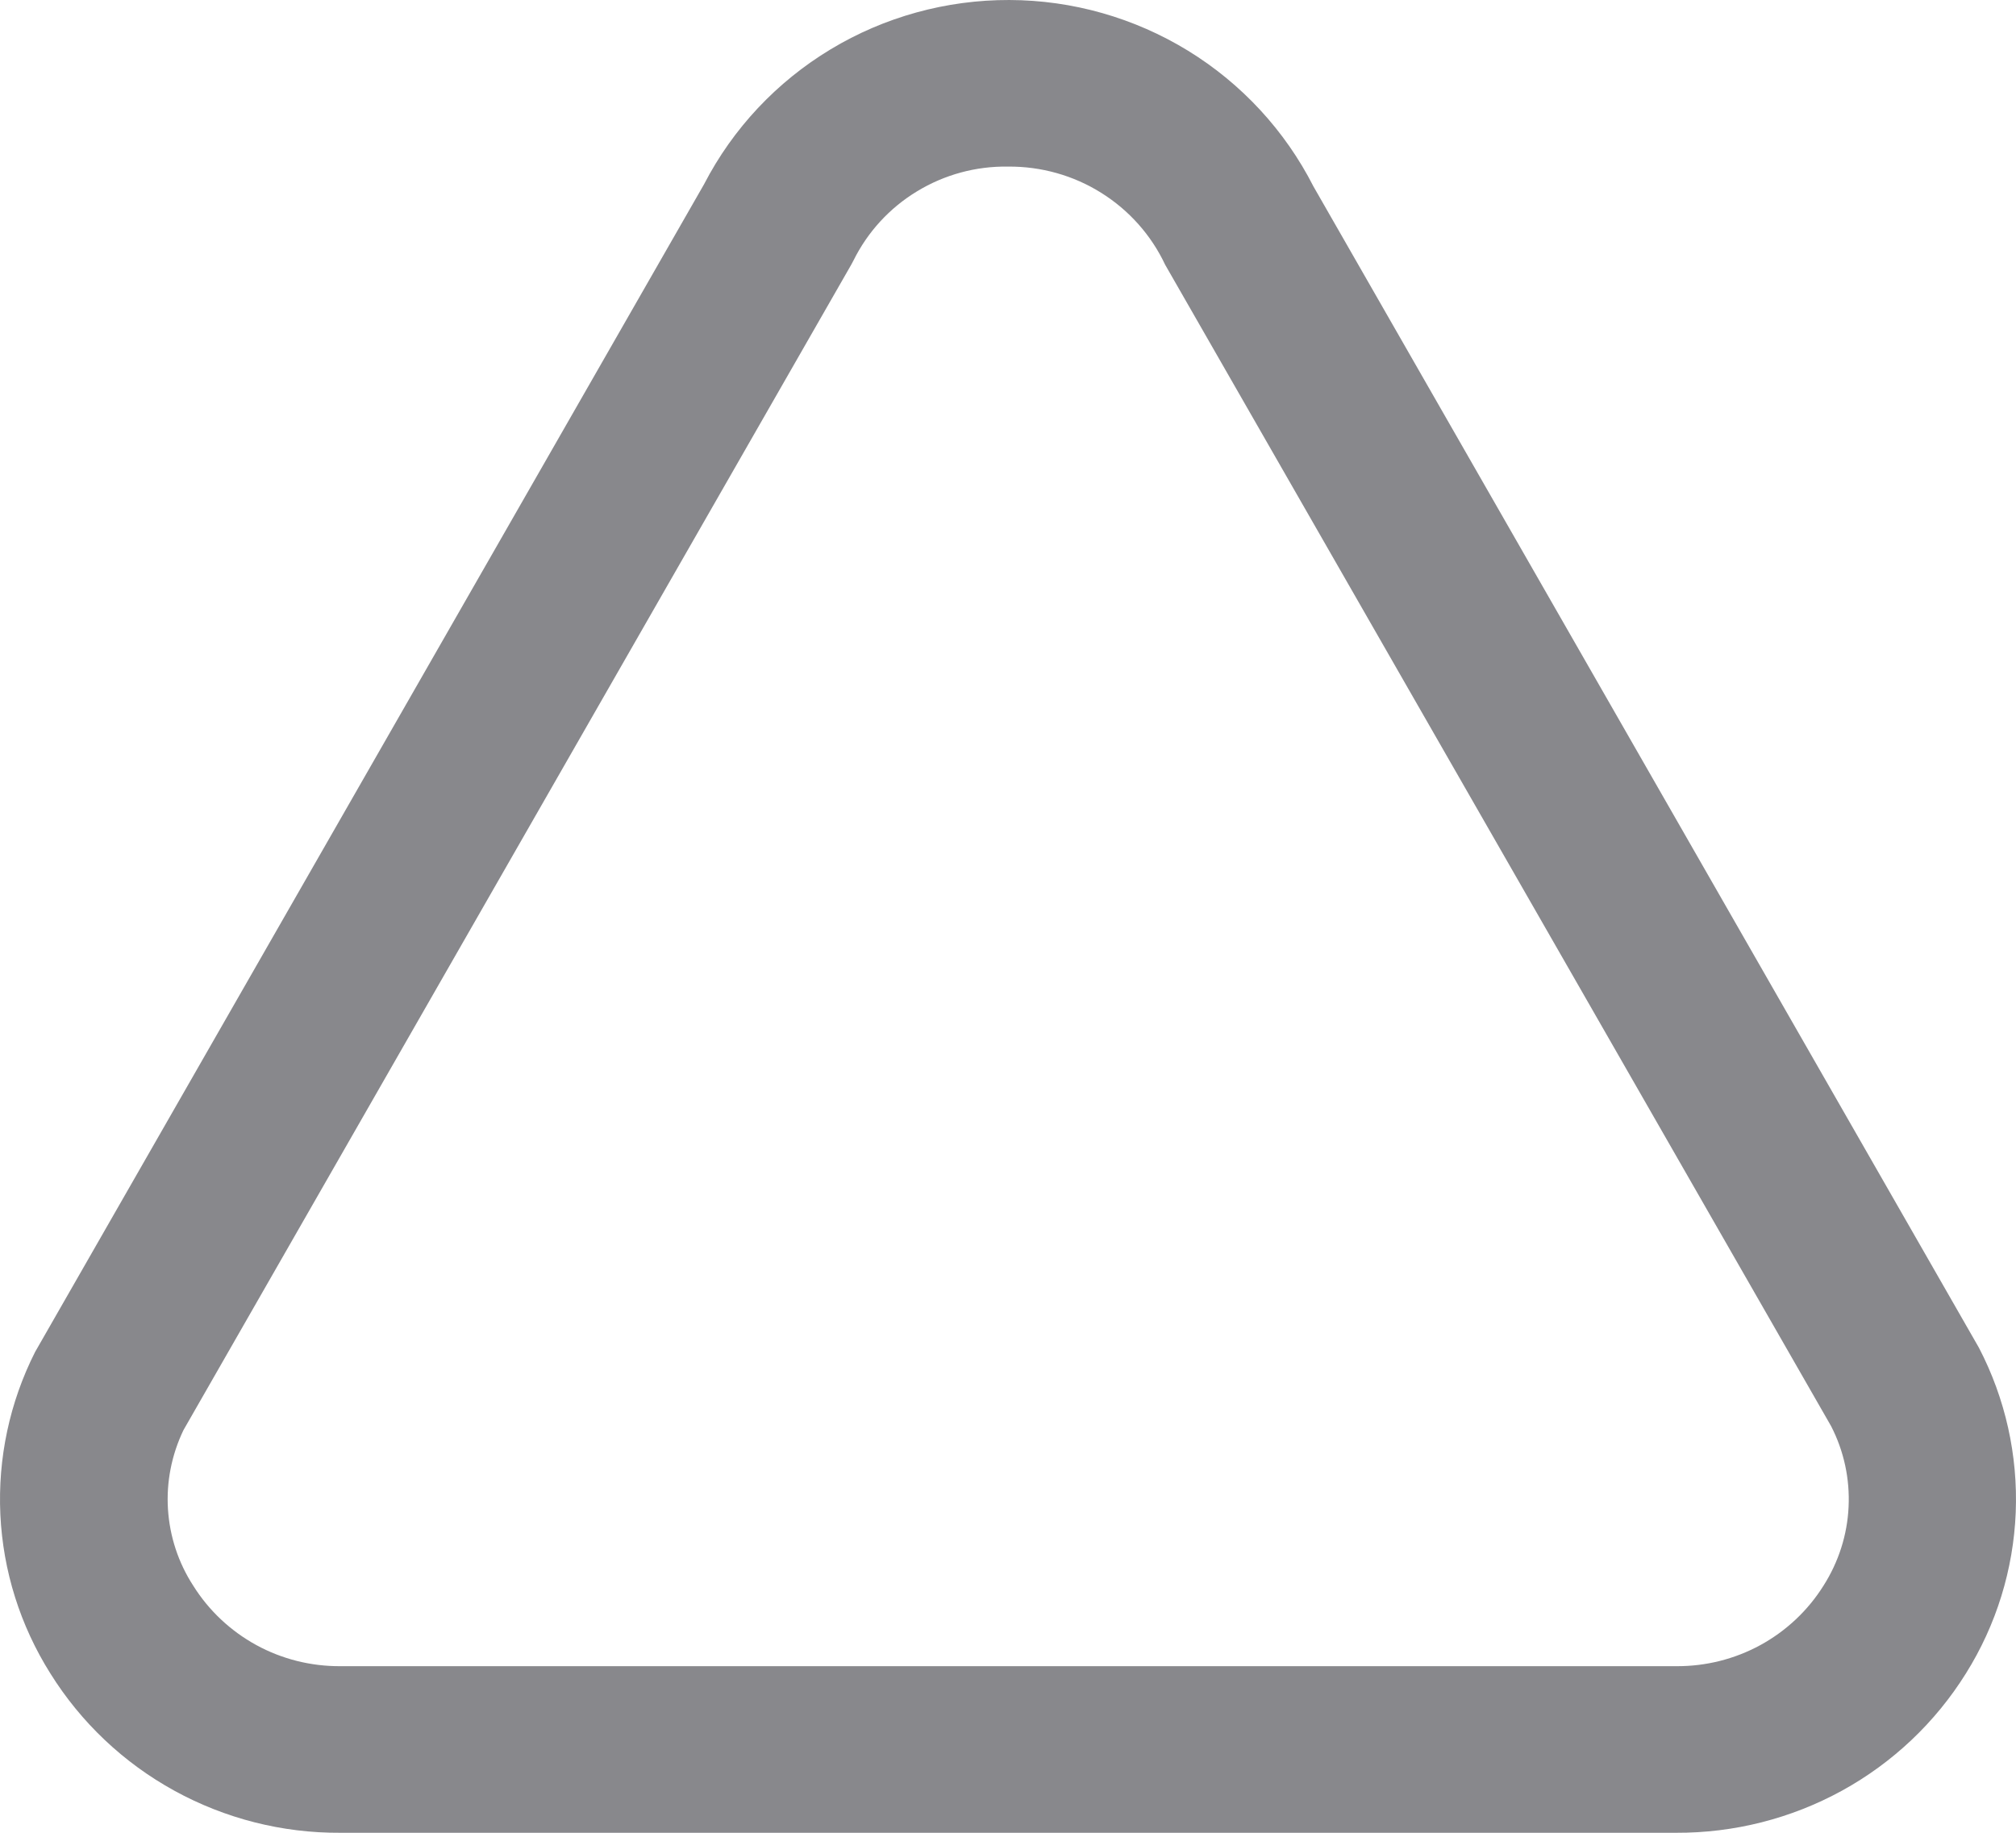 <svg class="icon__path" width="22" height="20" viewBox="0 0 22 20" fill="none" xmlns="http://www.w3.org/2000/svg">
<path d="M18.289 20H3.715C3.082 20.004 2.458 19.846 1.903 19.541C1.349 19.237 0.883 18.796 0.55 18.262C0.221 17.74 0.033 17.143 0.004 16.529C-0.025 15.914 0.105 15.303 0.383 14.753L7.683 2.011C7.997 1.403 8.475 0.894 9.063 0.539C9.651 0.184 10.327 -0.002 11.015 2.37691e-05C11.704 0.002 12.378 0.194 12.964 0.553C13.549 0.912 14.023 1.425 14.333 2.034L21.596 14.708C21.884 15.262 22.022 15.881 21.997 16.504C21.972 17.126 21.785 17.732 21.453 18.262C21.12 18.796 20.654 19.237 20.1 19.541C19.546 19.845 18.922 20.003 18.289 20ZM11.002 1.818C10.651 1.812 10.306 1.906 10.007 2.088C9.708 2.269 9.467 2.532 9.313 2.844L9.289 2.889L2.002 15.606C1.873 15.875 1.814 16.172 1.833 16.469C1.852 16.766 1.946 17.053 2.109 17.304C2.278 17.574 2.515 17.797 2.796 17.951C3.077 18.105 3.394 18.184 3.715 18.182H18.293C18.614 18.184 18.93 18.105 19.212 17.951C19.493 17.797 19.73 17.574 19.899 17.304C20.064 17.045 20.159 16.749 20.173 16.444C20.188 16.138 20.122 15.834 19.982 15.562L12.715 2.889C12.563 2.566 12.321 2.294 12.017 2.104C11.714 1.914 11.361 1.815 11.002 1.818Z" fill="#88888C"/>
</svg>
